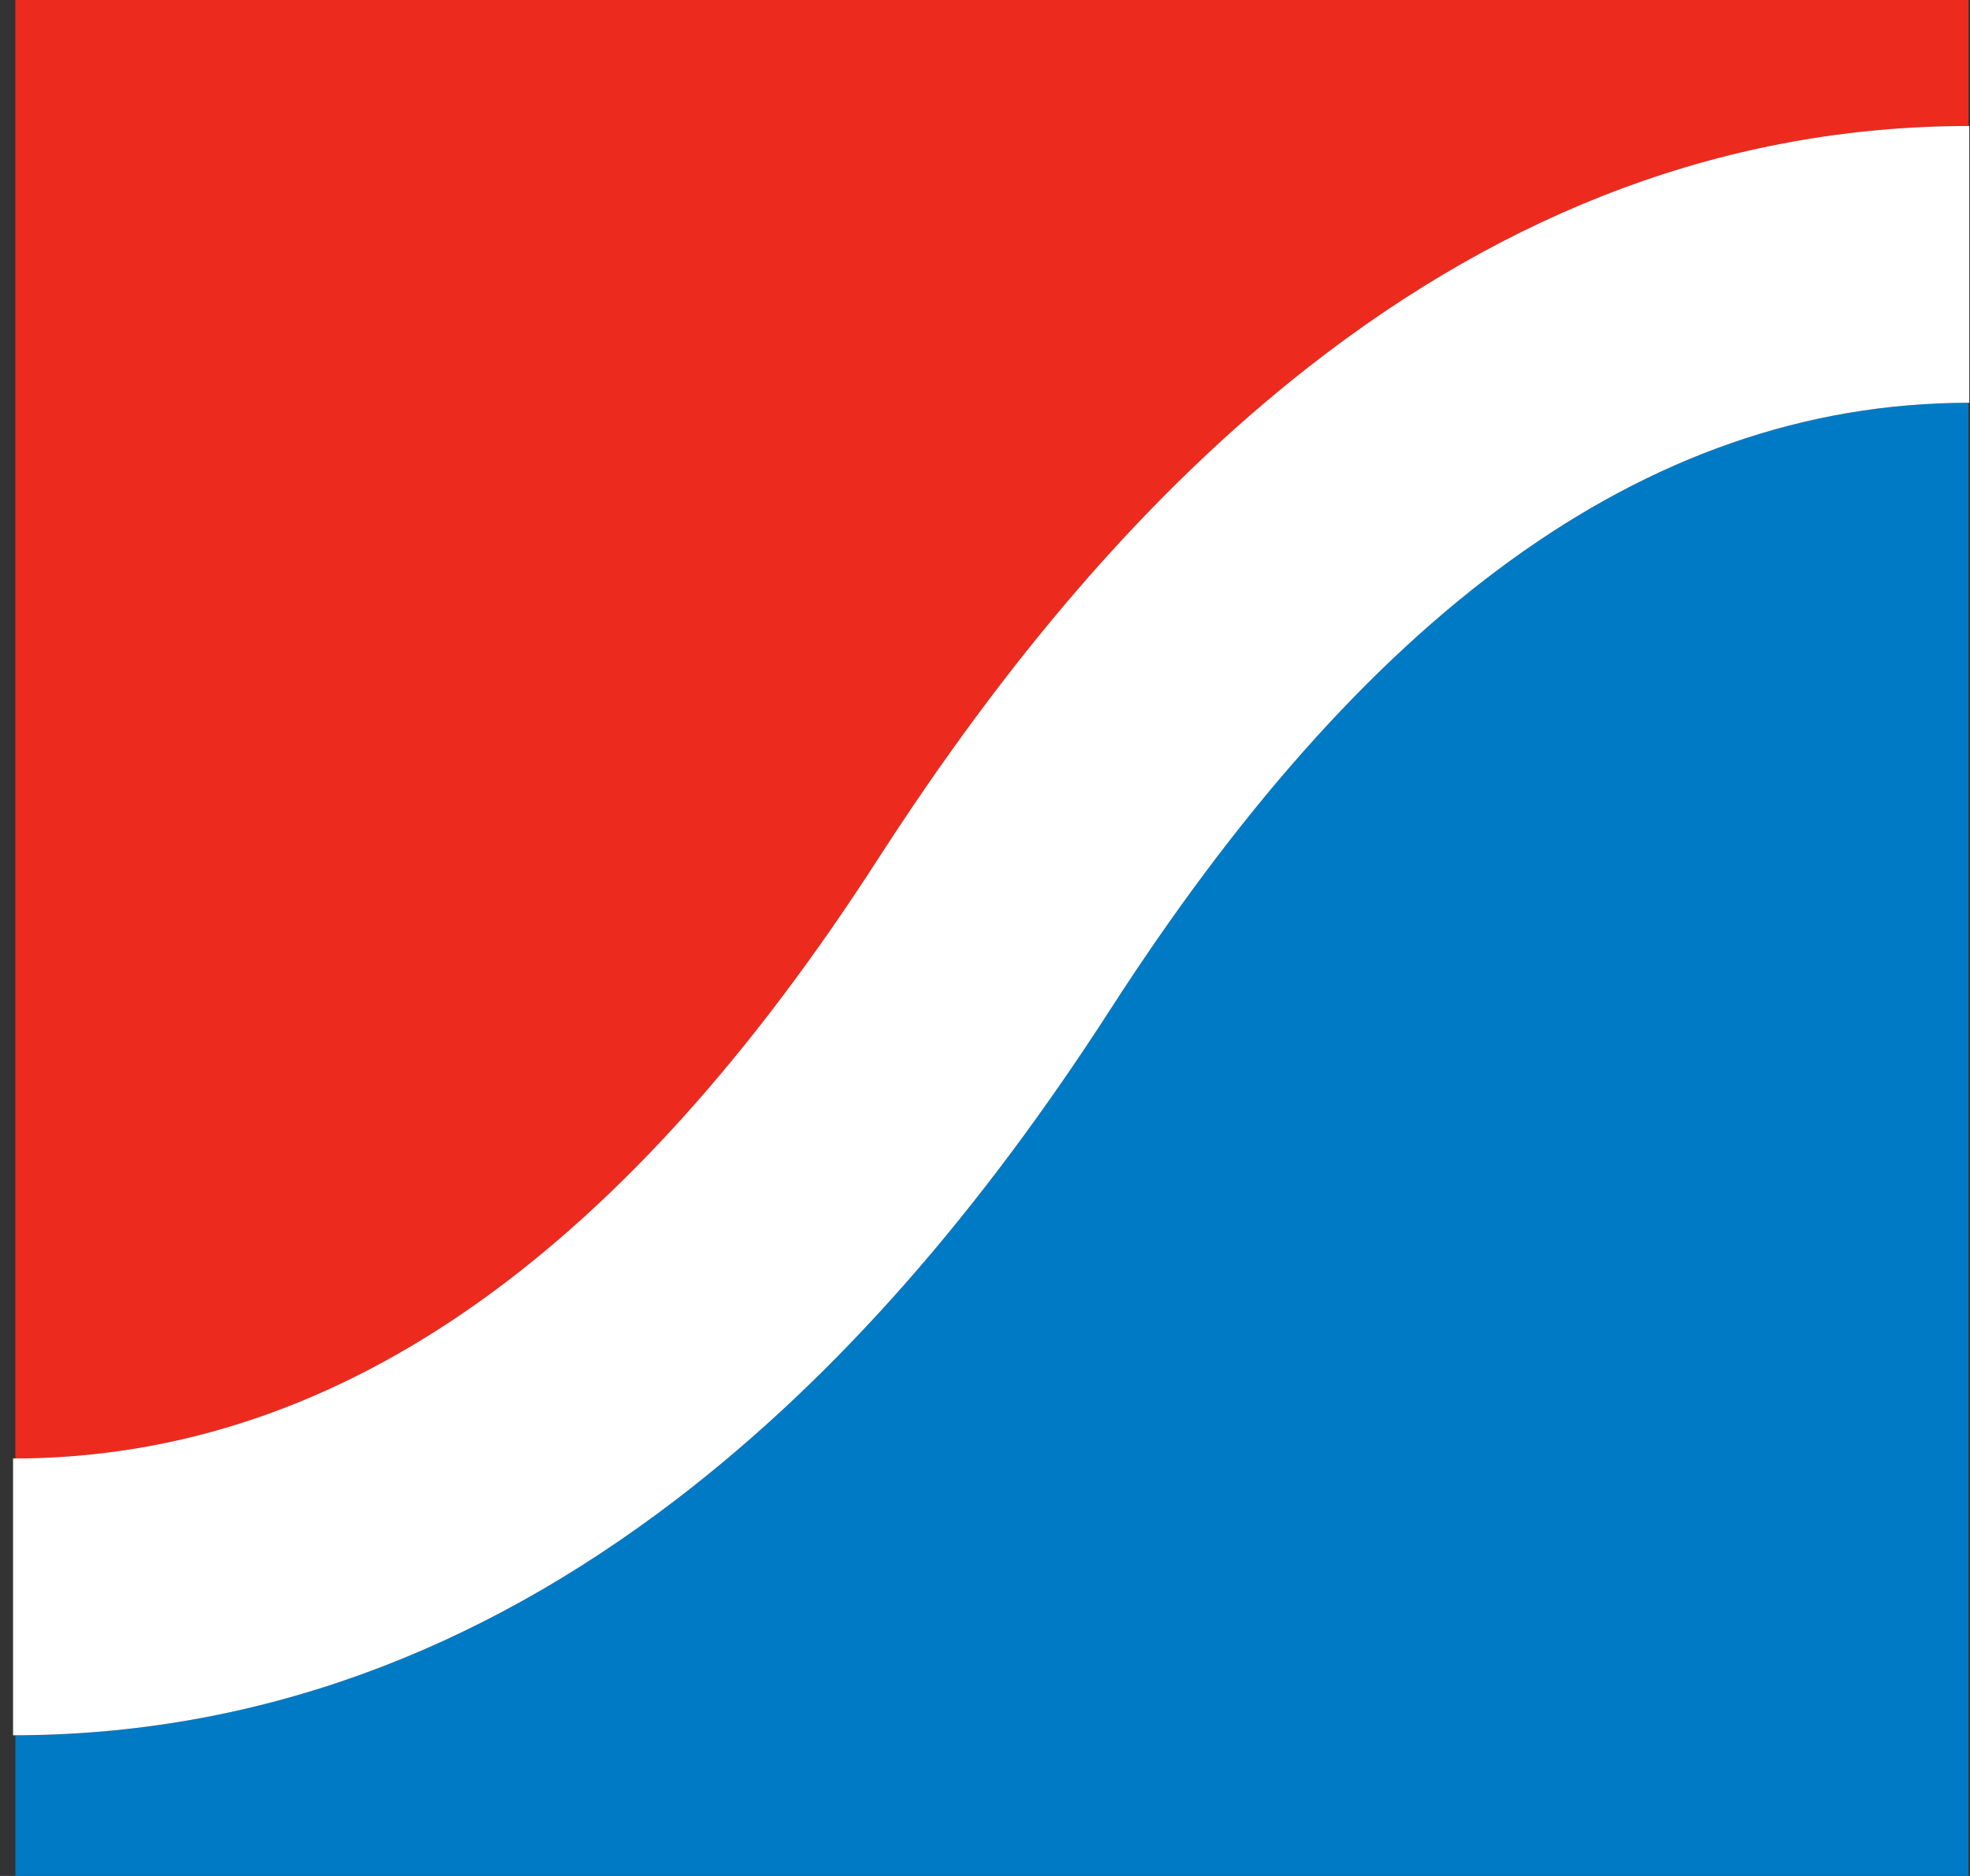 <?xml version="1.0" encoding="UTF-8"?><svg viewBox="0 0 126 120" xmlns="http://www.w3.org/2000/svg"><rect x="0" y="0" width="126" height="120" fill="#333333" stroke="none"/><g fill="none" fill-rule="evenodd"><path d="M125.902 8.06V0H.984v93.294c21.366-.064 39.445-13.947 55.151-38.313 8.297-12.872 17.319-23.488 27.553-31.5 12.71-9.948 26.787-15.41 42.214-15.422z" fill="#EC2B1E"/><path d="M125.902 25.764V120H.984v-9c15.483-.035 29.608-5.378 42.32-15.119 10.364-7.942 19.477-18.53 27.712-31.307 15.97-24.775 33.859-38.787 54.886-38.81z" fill="#007AC4"/><path d="M125.953 8.059c-15.447 0-29.54 5.463-42.265 15.422-10.234 8.012-19.256 18.628-27.553 31.5C40.393 79.404 22.266 93.295.835 93.295V111c15.542 0 29.716-5.346 42.468-15.119 10.365-7.942 19.478-18.53 27.713-31.307 15.983-24.795 33.887-38.81 54.937-38.81V8.059z" fill="#FFF" fill-rule="nonzero"/></g></svg>